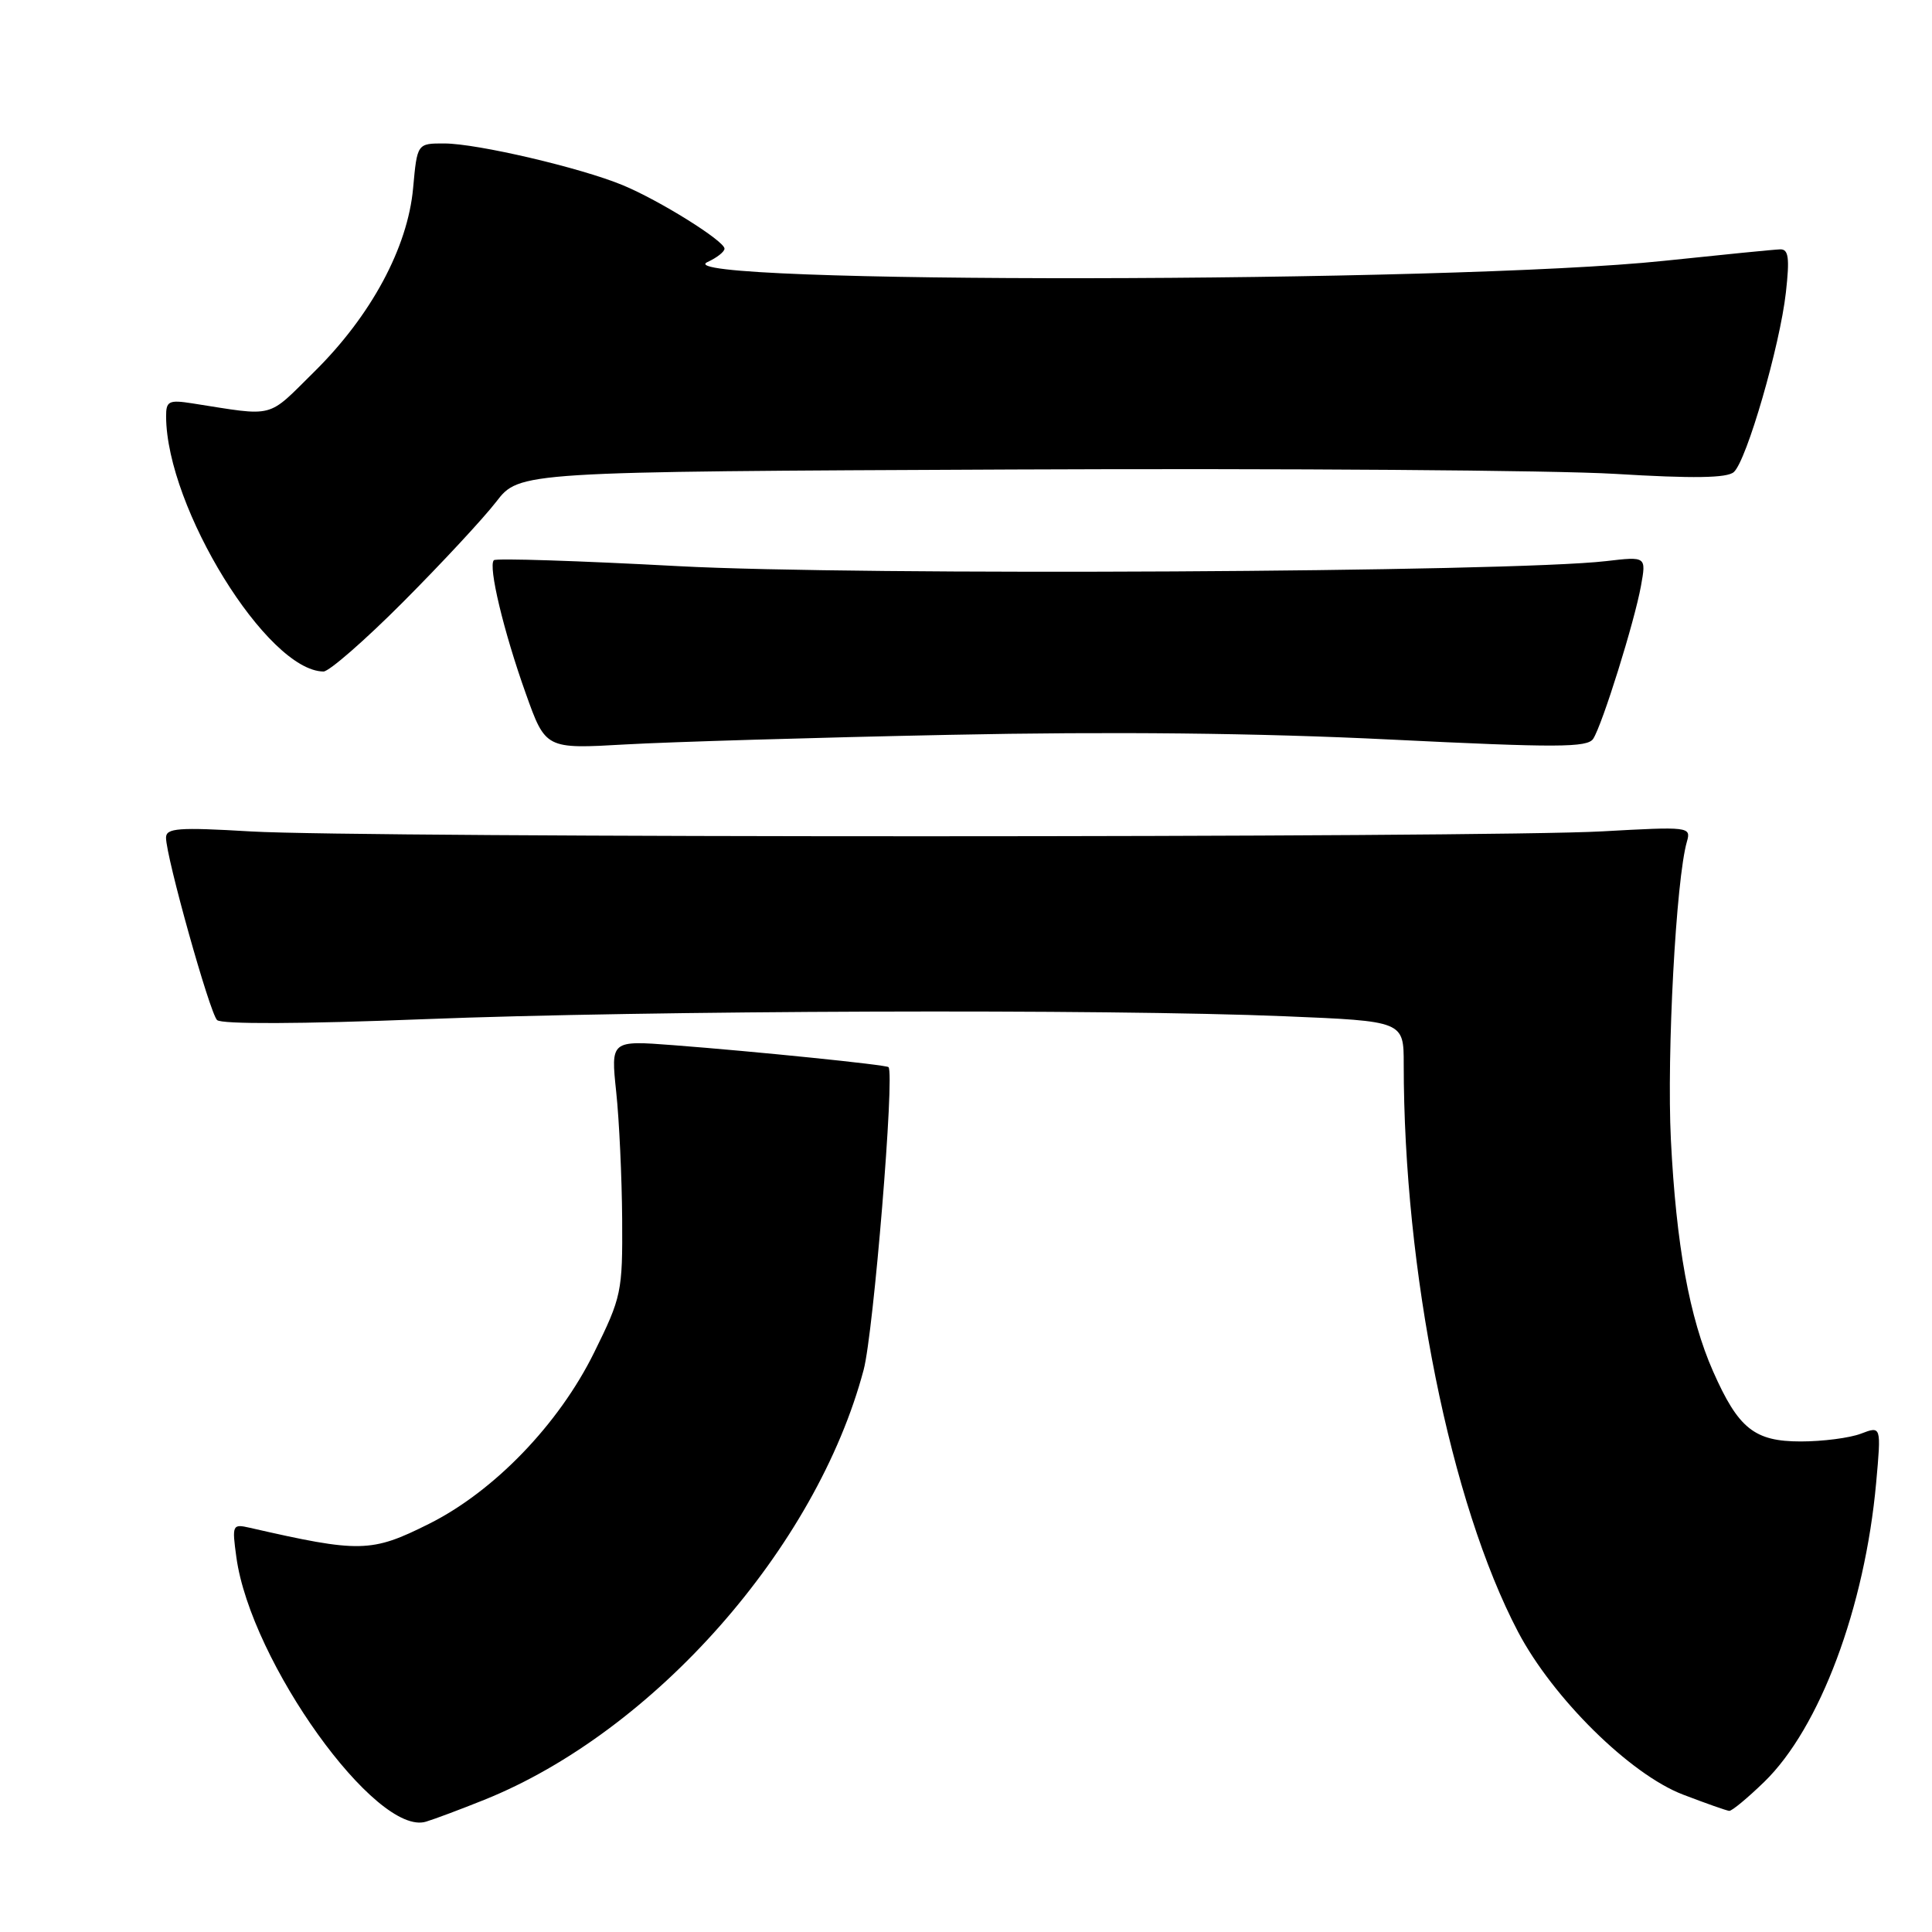 <?xml version="1.0" encoding="UTF-8" standalone="no"?>
<!DOCTYPE svg PUBLIC "-//W3C//DTD SVG 1.1//EN" "http://www.w3.org/Graphics/SVG/1.1/DTD/svg11.dtd" >
<svg xmlns="http://www.w3.org/2000/svg" xmlns:xlink="http://www.w3.org/1999/xlink" version="1.1" viewBox="0 0 256 256">
 <g >
 <path fill="currentColor"
d=" M 64.16 238.49 C 86.67 229.45 108.18 205.07 114.44 181.50 C 115.75 176.58 118.57 142.23 117.73 141.40 C 117.42 141.09 100.17 139.33 89.21 138.49 C 80.93 137.86 80.93 137.86 81.65 144.68 C 82.05 148.43 82.40 156.02 82.44 161.53 C 82.50 171.18 82.36 171.86 78.72 179.23 C 74.04 188.72 65.47 197.61 56.84 201.92 C 49.21 205.74 47.69 205.77 33.11 202.44 C 30.79 201.91 30.73 202.04 31.32 206.34 C 33.22 220.19 49.86 243.39 56.45 241.38 C 57.58 241.04 61.05 239.74 64.16 238.49 Z  M 233.76 236.12 C 241.13 228.97 247.10 213.01 248.60 196.48 C 249.28 188.94 249.28 188.94 246.58 189.97 C 245.09 190.54 241.50 191.00 238.61 191.00 C 232.47 191.00 230.35 189.31 226.99 181.71 C 223.86 174.62 222.10 164.97 221.40 151.00 C 220.84 139.66 222.08 116.48 223.53 111.50 C 224.09 109.55 223.78 109.52 212.30 110.16 C 196.87 111.02 47.82 111.03 33.25 110.17 C 23.62 109.60 22.00 109.72 22.00 111.00 C 22.00 113.54 27.78 134.18 28.76 135.16 C 29.33 135.73 39.85 135.69 56.10 135.05 C 85.78 133.88 146.41 133.67 170.25 134.66 C 186.00 135.31 186.00 135.31 186.00 141.01 C 186.00 168.42 192.19 199.17 201.15 216.23 C 205.77 225.01 216.00 235.11 223.00 237.79 C 226.03 238.95 228.78 239.92 229.13 239.95 C 229.48 239.98 231.56 238.25 233.76 236.12 Z  M 125.80 97.37 C 147.29 96.92 166.82 97.13 184.16 97.99 C 206.30 99.08 210.35 99.07 211.11 97.89 C 212.33 95.99 216.58 82.39 217.44 77.62 C 218.14 73.73 218.14 73.73 212.82 74.35 C 200.13 75.83 113.63 76.29 89.94 75.02 C 76.74 74.31 65.72 73.95 65.44 74.23 C 64.66 75.01 66.74 83.70 69.66 91.87 C 72.29 99.25 72.29 99.25 82.90 98.64 C 88.73 98.31 108.04 97.73 125.80 97.37 Z  M 53.43 79.75 C 58.50 74.66 64.04 68.70 65.74 66.50 C 68.82 62.50 68.82 62.50 134.16 62.21 C 170.10 62.05 206.03 62.31 214.00 62.79 C 224.35 63.42 228.86 63.35 229.74 62.55 C 231.44 61.04 235.85 45.81 236.64 38.75 C 237.15 34.19 237.00 33.01 235.89 33.04 C 235.13 33.06 228.20 33.75 220.50 34.56 C 192.28 37.54 87.25 37.67 93.75 34.72 C 94.99 34.15 96.00 33.36 96.00 32.95 C 96.00 31.93 87.37 26.54 82.50 24.53 C 76.92 22.22 63.22 19.02 58.89 19.01 C 55.28 19.00 55.28 19.00 54.74 24.92 C 54.03 32.80 49.17 41.83 41.64 49.26 C 35.29 55.53 36.61 55.19 25.50 53.45 C 22.36 52.96 22.00 53.14 22.01 55.20 C 22.07 67.28 35.41 88.89 42.86 88.98 C 43.60 88.99 48.36 84.84 53.43 79.75 Z "/>
</g>
</svg>